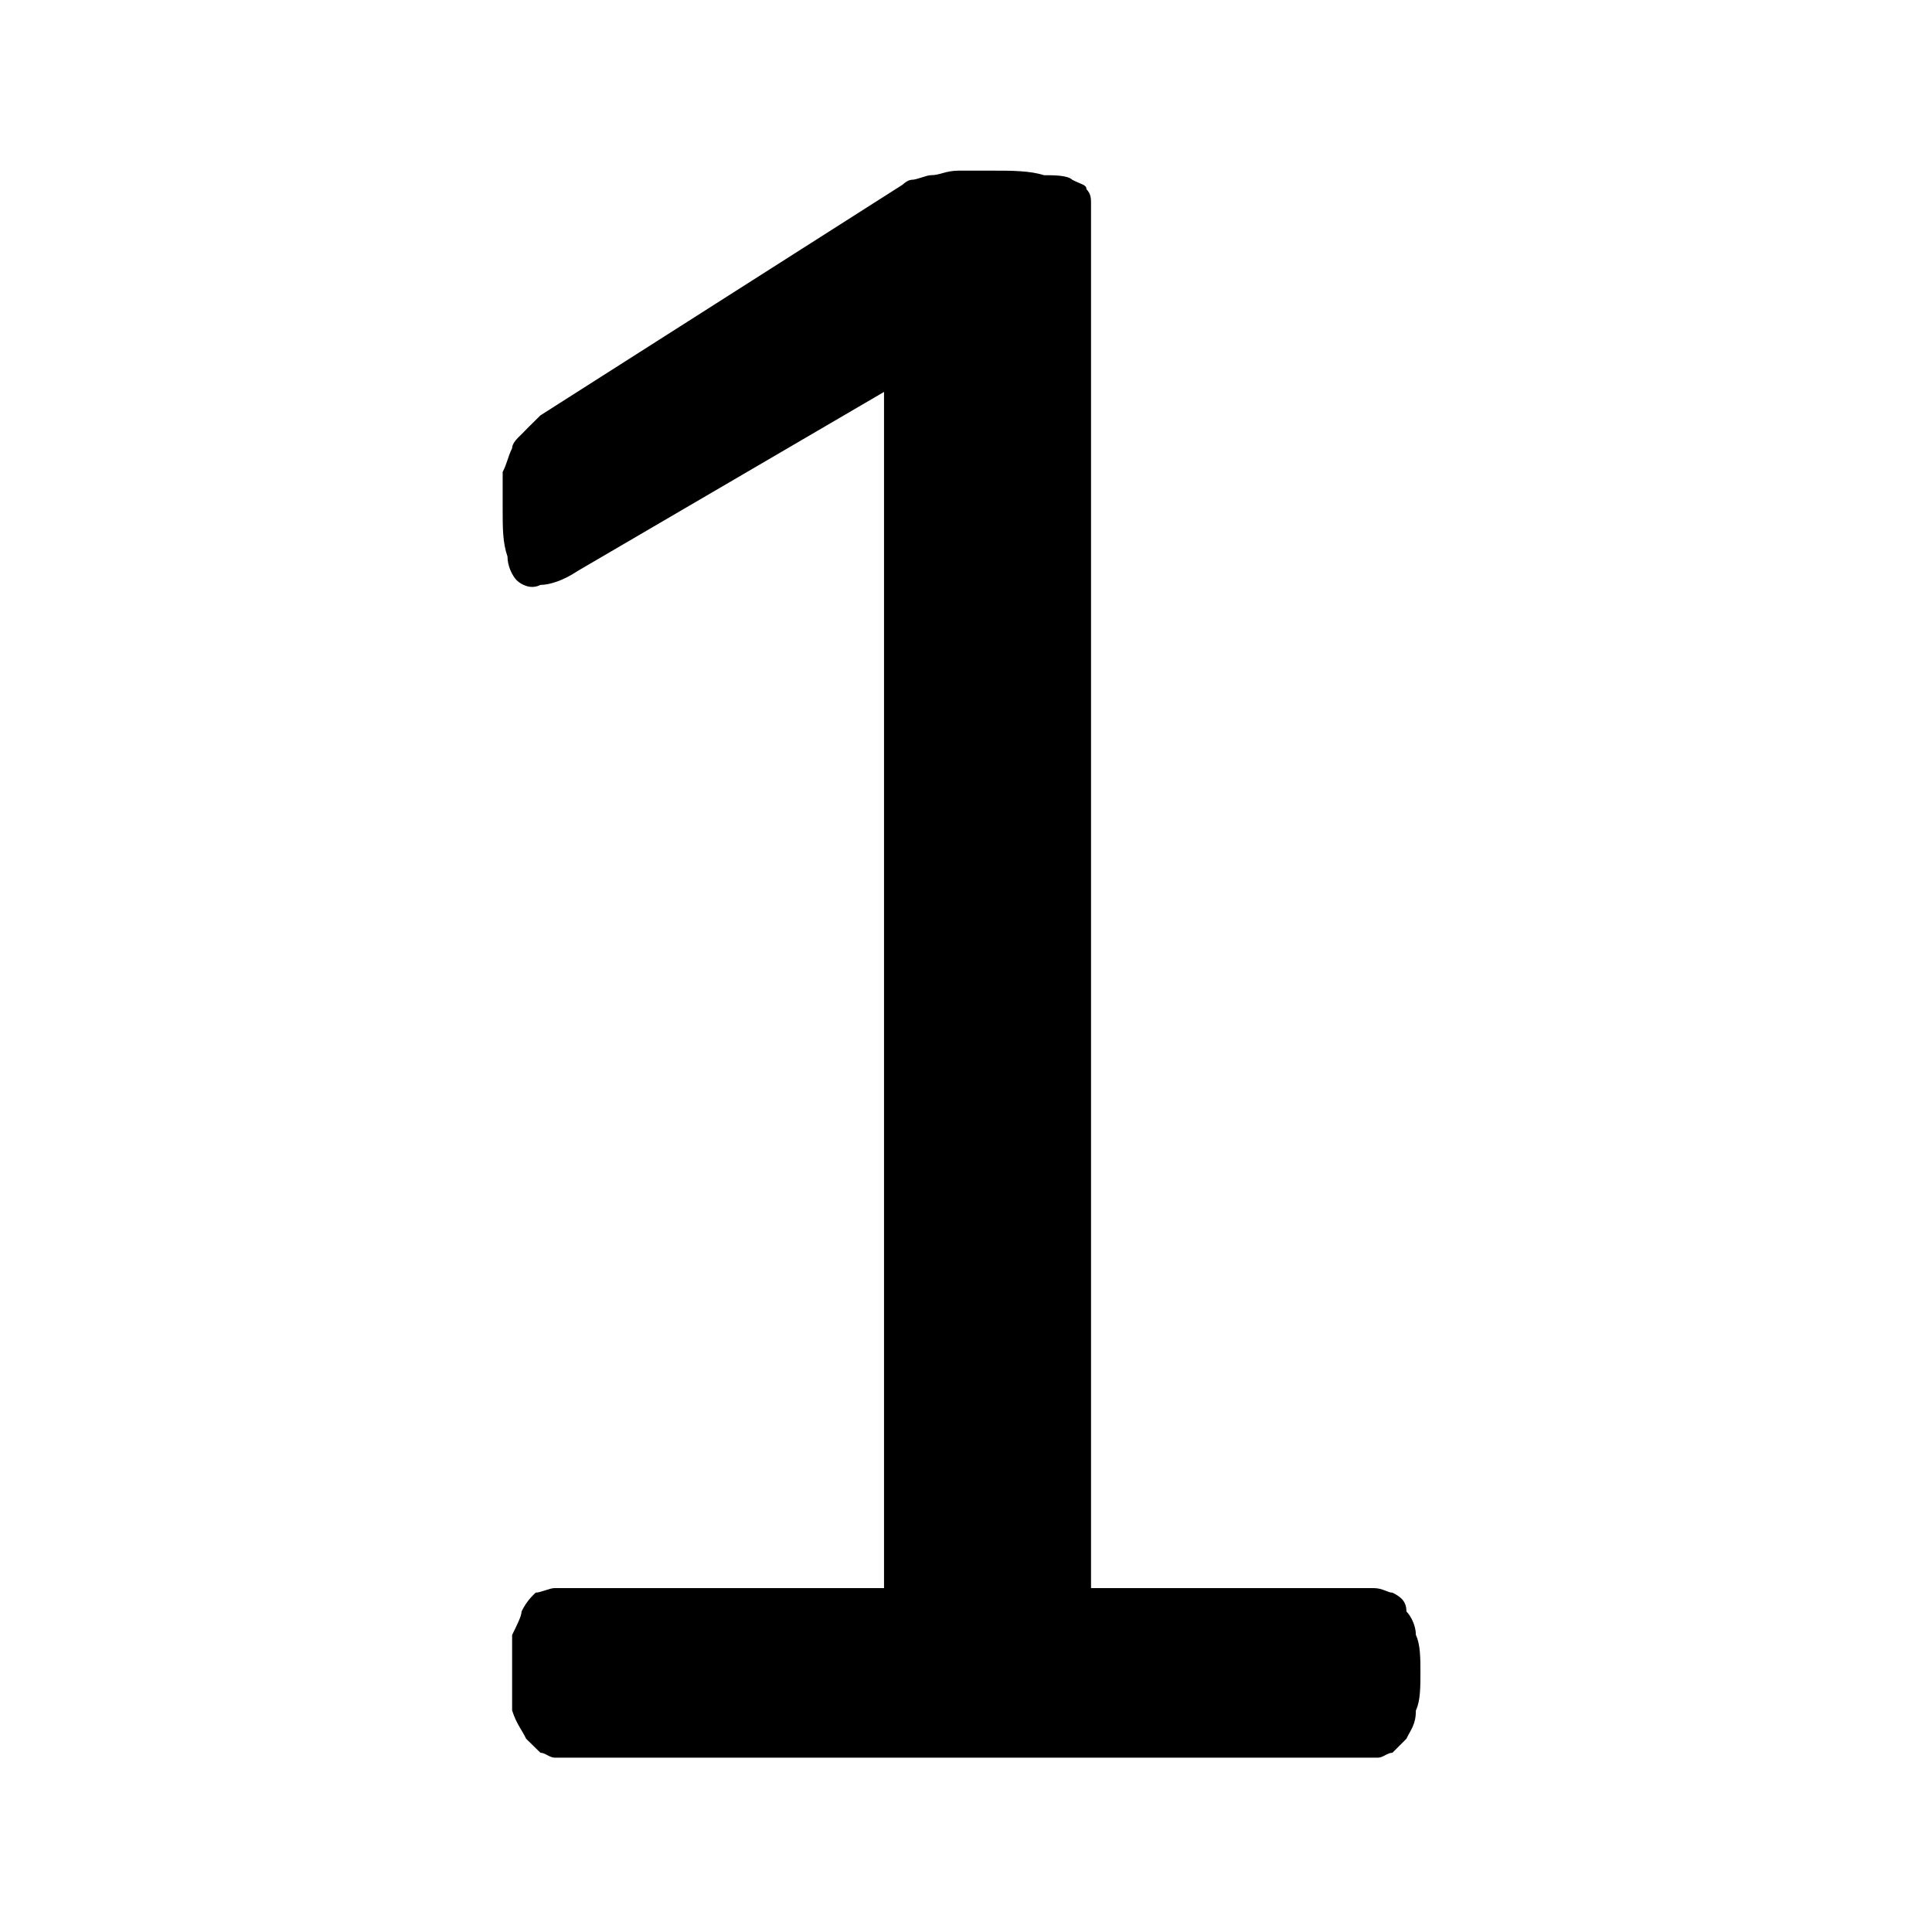 <?xml version="1.0" encoding="UTF-8"?>
<svg xmlns="http://www.w3.org/2000/svg" xmlns:xlink="http://www.w3.org/1999/xlink" width="28pt" height="28pt" viewBox="0 0 28 28" version="1.1">
<g id="surface1">
<path style=" stroke:none;fill-rule:nonzero;fill:rgb(0%,0%,0%);fill-opacity:1;" d="M 20.586 24.242 C 20.586 24.445 20.586 24.652 20.52 24.789 C 20.52 24.992 20.449 25.062 20.383 25.199 C 20.316 25.266 20.246 25.336 20.18 25.402 C 20.109 25.402 20.043 25.473 19.973 25.473 L 8.035 25.473 C 7.969 25.473 7.898 25.402 7.832 25.402 C 7.762 25.336 7.695 25.266 7.625 25.199 C 7.559 25.062 7.488 24.992 7.422 24.789 L 7.422 23.695 C 7.488 23.559 7.559 23.422 7.559 23.355 C 7.625 23.219 7.695 23.148 7.762 23.082 C 7.832 23.082 7.969 23.016 8.035 23.016 L 12.812 23.016 L 12.812 5.68 L 8.375 8.273 C 8.172 8.41 7.969 8.477 7.832 8.477 C 7.695 8.547 7.559 8.477 7.488 8.41 C 7.422 8.34 7.355 8.203 7.355 8.066 C 7.285 7.863 7.285 7.656 7.285 7.383 L 7.285 6.84 C 7.355 6.703 7.355 6.633 7.422 6.496 C 7.422 6.43 7.488 6.359 7.559 6.293 C 7.625 6.223 7.695 6.156 7.832 6.02 L 13.082 2.676 C 13.082 2.676 13.152 2.605 13.219 2.605 C 13.289 2.605 13.426 2.539 13.492 2.539 C 13.629 2.539 13.699 2.473 13.902 2.473 L 14.379 2.473 C 14.652 2.473 14.926 2.473 15.129 2.539 C 15.266 2.539 15.473 2.539 15.539 2.605 C 15.676 2.676 15.746 2.676 15.746 2.742 C 15.812 2.812 15.812 2.879 15.812 2.949 L 15.812 23.016 L 19.906 23.016 C 20.043 23.016 20.109 23.082 20.18 23.082 C 20.316 23.148 20.383 23.219 20.383 23.355 C 20.449 23.422 20.52 23.559 20.52 23.695 C 20.586 23.832 20.586 24.039 20.586 24.242 Z M 20.586 24.242 "/>
</g>
</svg>
